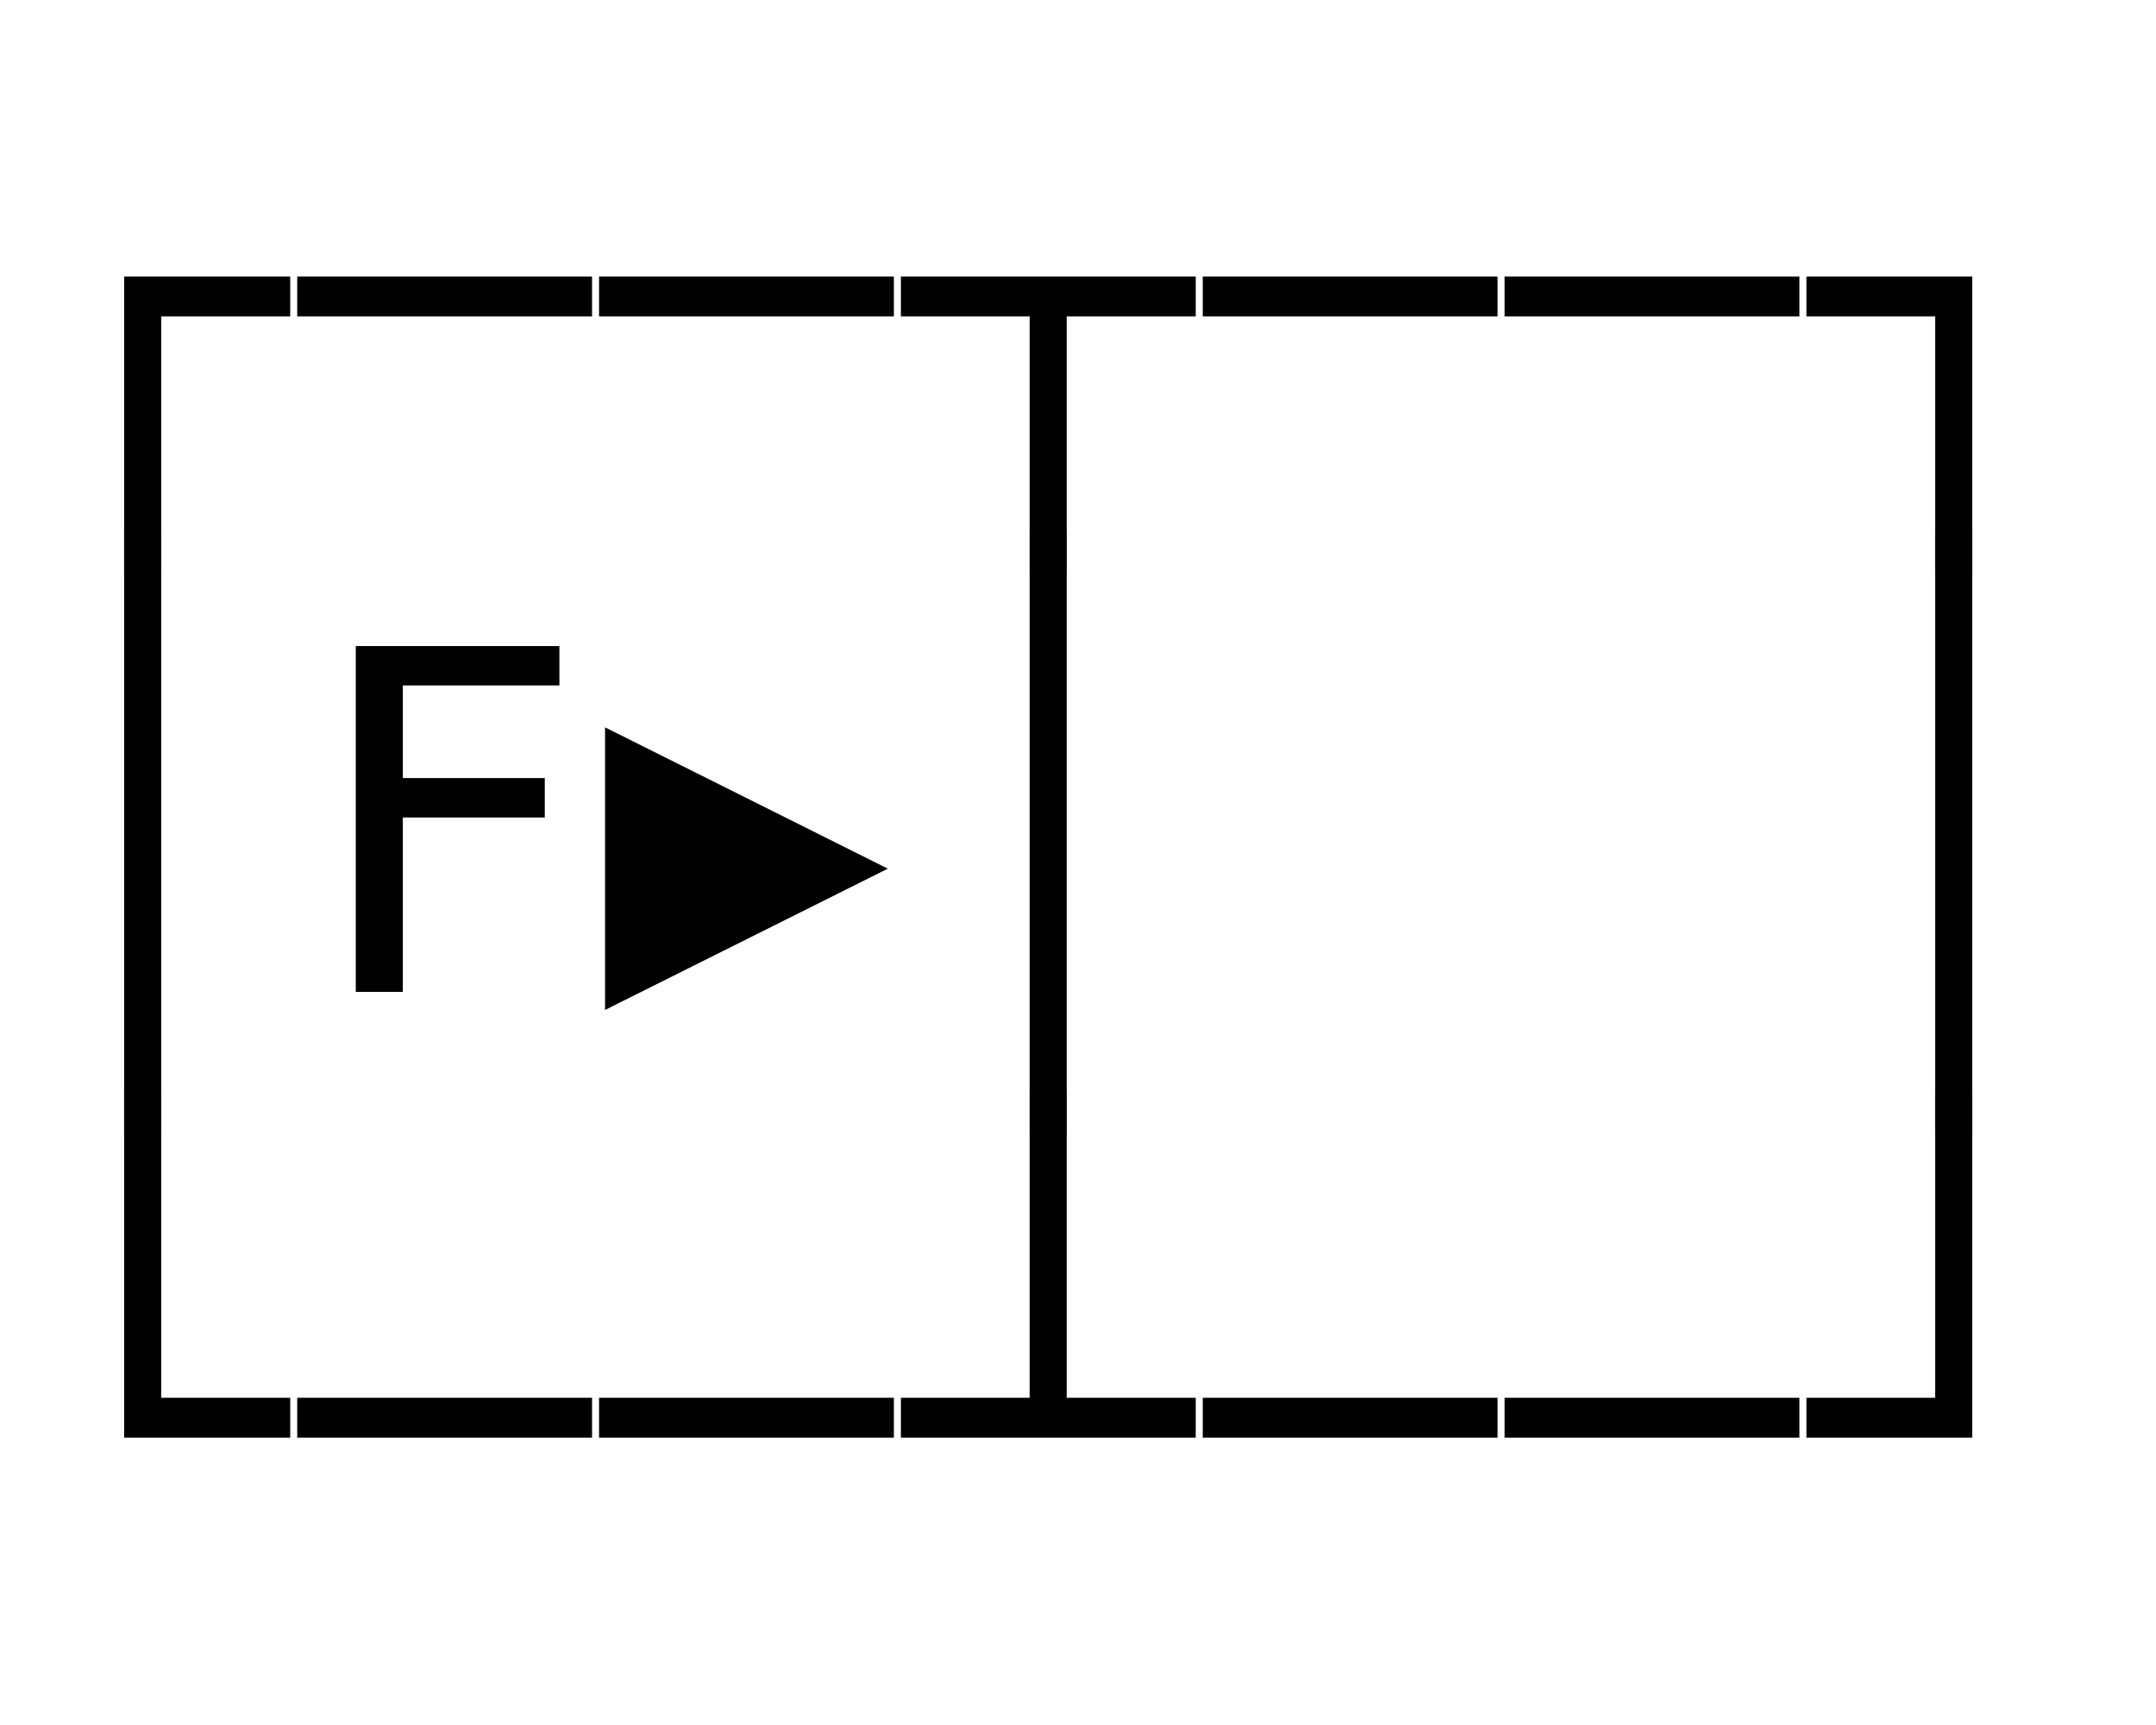 <svg xmlns="http://www.w3.org/2000/svg" version="1.1" width="50" height="40">
<path d="M 2.879 13.319 L 2.879 6.412 L 6.73 6.412 L 6.73 7.336 L 3.738 7.336 L 3.738 13.319 Z " fill="rgb(0, 0, 0)" fill-opacity="1" />
<path d="M 2.879 26.319 L 2.879 12.301 L 3.738 12.301 L 3.738 26.319 Z " fill="rgb(0, 0, 0)" fill-opacity="1" />
<path d="M 2.879 33.336 L 2.879 25.301 L 3.738 25.301 L 3.738 32.412 L 6.73 32.412 L 6.73 33.336 Z " fill="rgb(0, 0, 0)" fill-opacity="1" />
<path d="M 6.893 33.336 L 6.893 32.412 L 13.73 32.412 L 13.73 33.336 Z " fill="rgb(0, 0, 0)" fill-opacity="1" />
<path d="M 13.893 33.336 L 13.893 32.412 L 20.73 32.412 L 20.73 33.336 Z " fill="rgb(0, 0, 0)" fill-opacity="1" />
<path d="M 20.893 33.336 L 20.893 32.412 L 23.879 32.412 L 23.879 25.301 L 24.738 25.301 L 24.738 32.412 L 27.73 32.412 L 27.73 33.336 Z " fill="rgb(0, 0, 0)" fill-opacity="1" />
<path d="M 27.893 33.336 L 27.893 32.412 L 34.73 32.412 L 34.73 33.336 Z " fill="rgb(0, 0, 0)" fill-opacity="1" />
<path d="M 34.893 33.336 L 34.893 32.412 L 41.73 32.412 L 41.73 33.336 Z " fill="rgb(0, 0, 0)" fill-opacity="1" />
<path d="M 41.893 33.336 L 41.893 32.412 L 44.879 32.412 L 44.879 25.301 L 45.738 25.301 L 45.738 33.336 Z " fill="rgb(0, 0, 0)" fill-opacity="1" />
<path d="M 8.251 14.981 L 12.973 14.981 L 12.973 15.894 L 9.342 15.894 L 9.342 18.042 L 12.634 18.042 L 12.634 18.956 L 9.342 18.956 L 9.342 23 L 8.251 23 Z " fill="rgb(0, 0, 0)" fill-opacity="1" />
<path d="M 14.032 23.419 L 14.032 16.866 L 20.59 20.143 Z " fill="rgb(0, 0, 0)" fill-opacity="1" />
<path d="M 23.879 26.319 L 23.879 12.301 L 24.738 12.301 L 24.738 26.319 Z " fill="rgb(0, 0, 0)" fill-opacity="1" />
<path d="M 44.879 26.319 L 44.879 12.301 L 45.738 12.301 L 45.738 26.319 Z " fill="rgb(0, 0, 0)" fill-opacity="1" />
<path d="M 6.893 7.336 L 6.893 6.412 L 13.73 6.412 L 13.73 7.336 Z " fill="rgb(0, 0, 0)" fill-opacity="1" />
<path d="M 13.893 7.336 L 13.893 6.412 L 20.73 6.412 L 20.73 7.336 Z " fill="rgb(0, 0, 0)" fill-opacity="1" />
<path d="M 23.879 13.319 L 23.879 7.336 L 20.893 7.336 L 20.893 6.412 L 27.73 6.412 L 27.73 7.336 L 24.738 7.336 L 24.738 13.319 Z " fill="rgb(0, 0, 0)" fill-opacity="1" />
<path d="M 27.893 7.336 L 27.893 6.412 L 34.73 6.412 L 34.73 7.336 Z " fill="rgb(0, 0, 0)" fill-opacity="1" />
<path d="M 34.893 7.336 L 34.893 6.412 L 41.73 6.412 L 41.73 7.336 Z " fill="rgb(0, 0, 0)" fill-opacity="1" />
<path d="M 44.879 13.319 L 44.879 7.336 L 41.893 7.336 L 41.893 6.412 L 45.738 6.412 L 45.738 13.319 Z " fill="rgb(0, 0, 0)" fill-opacity="1" />
</svg>